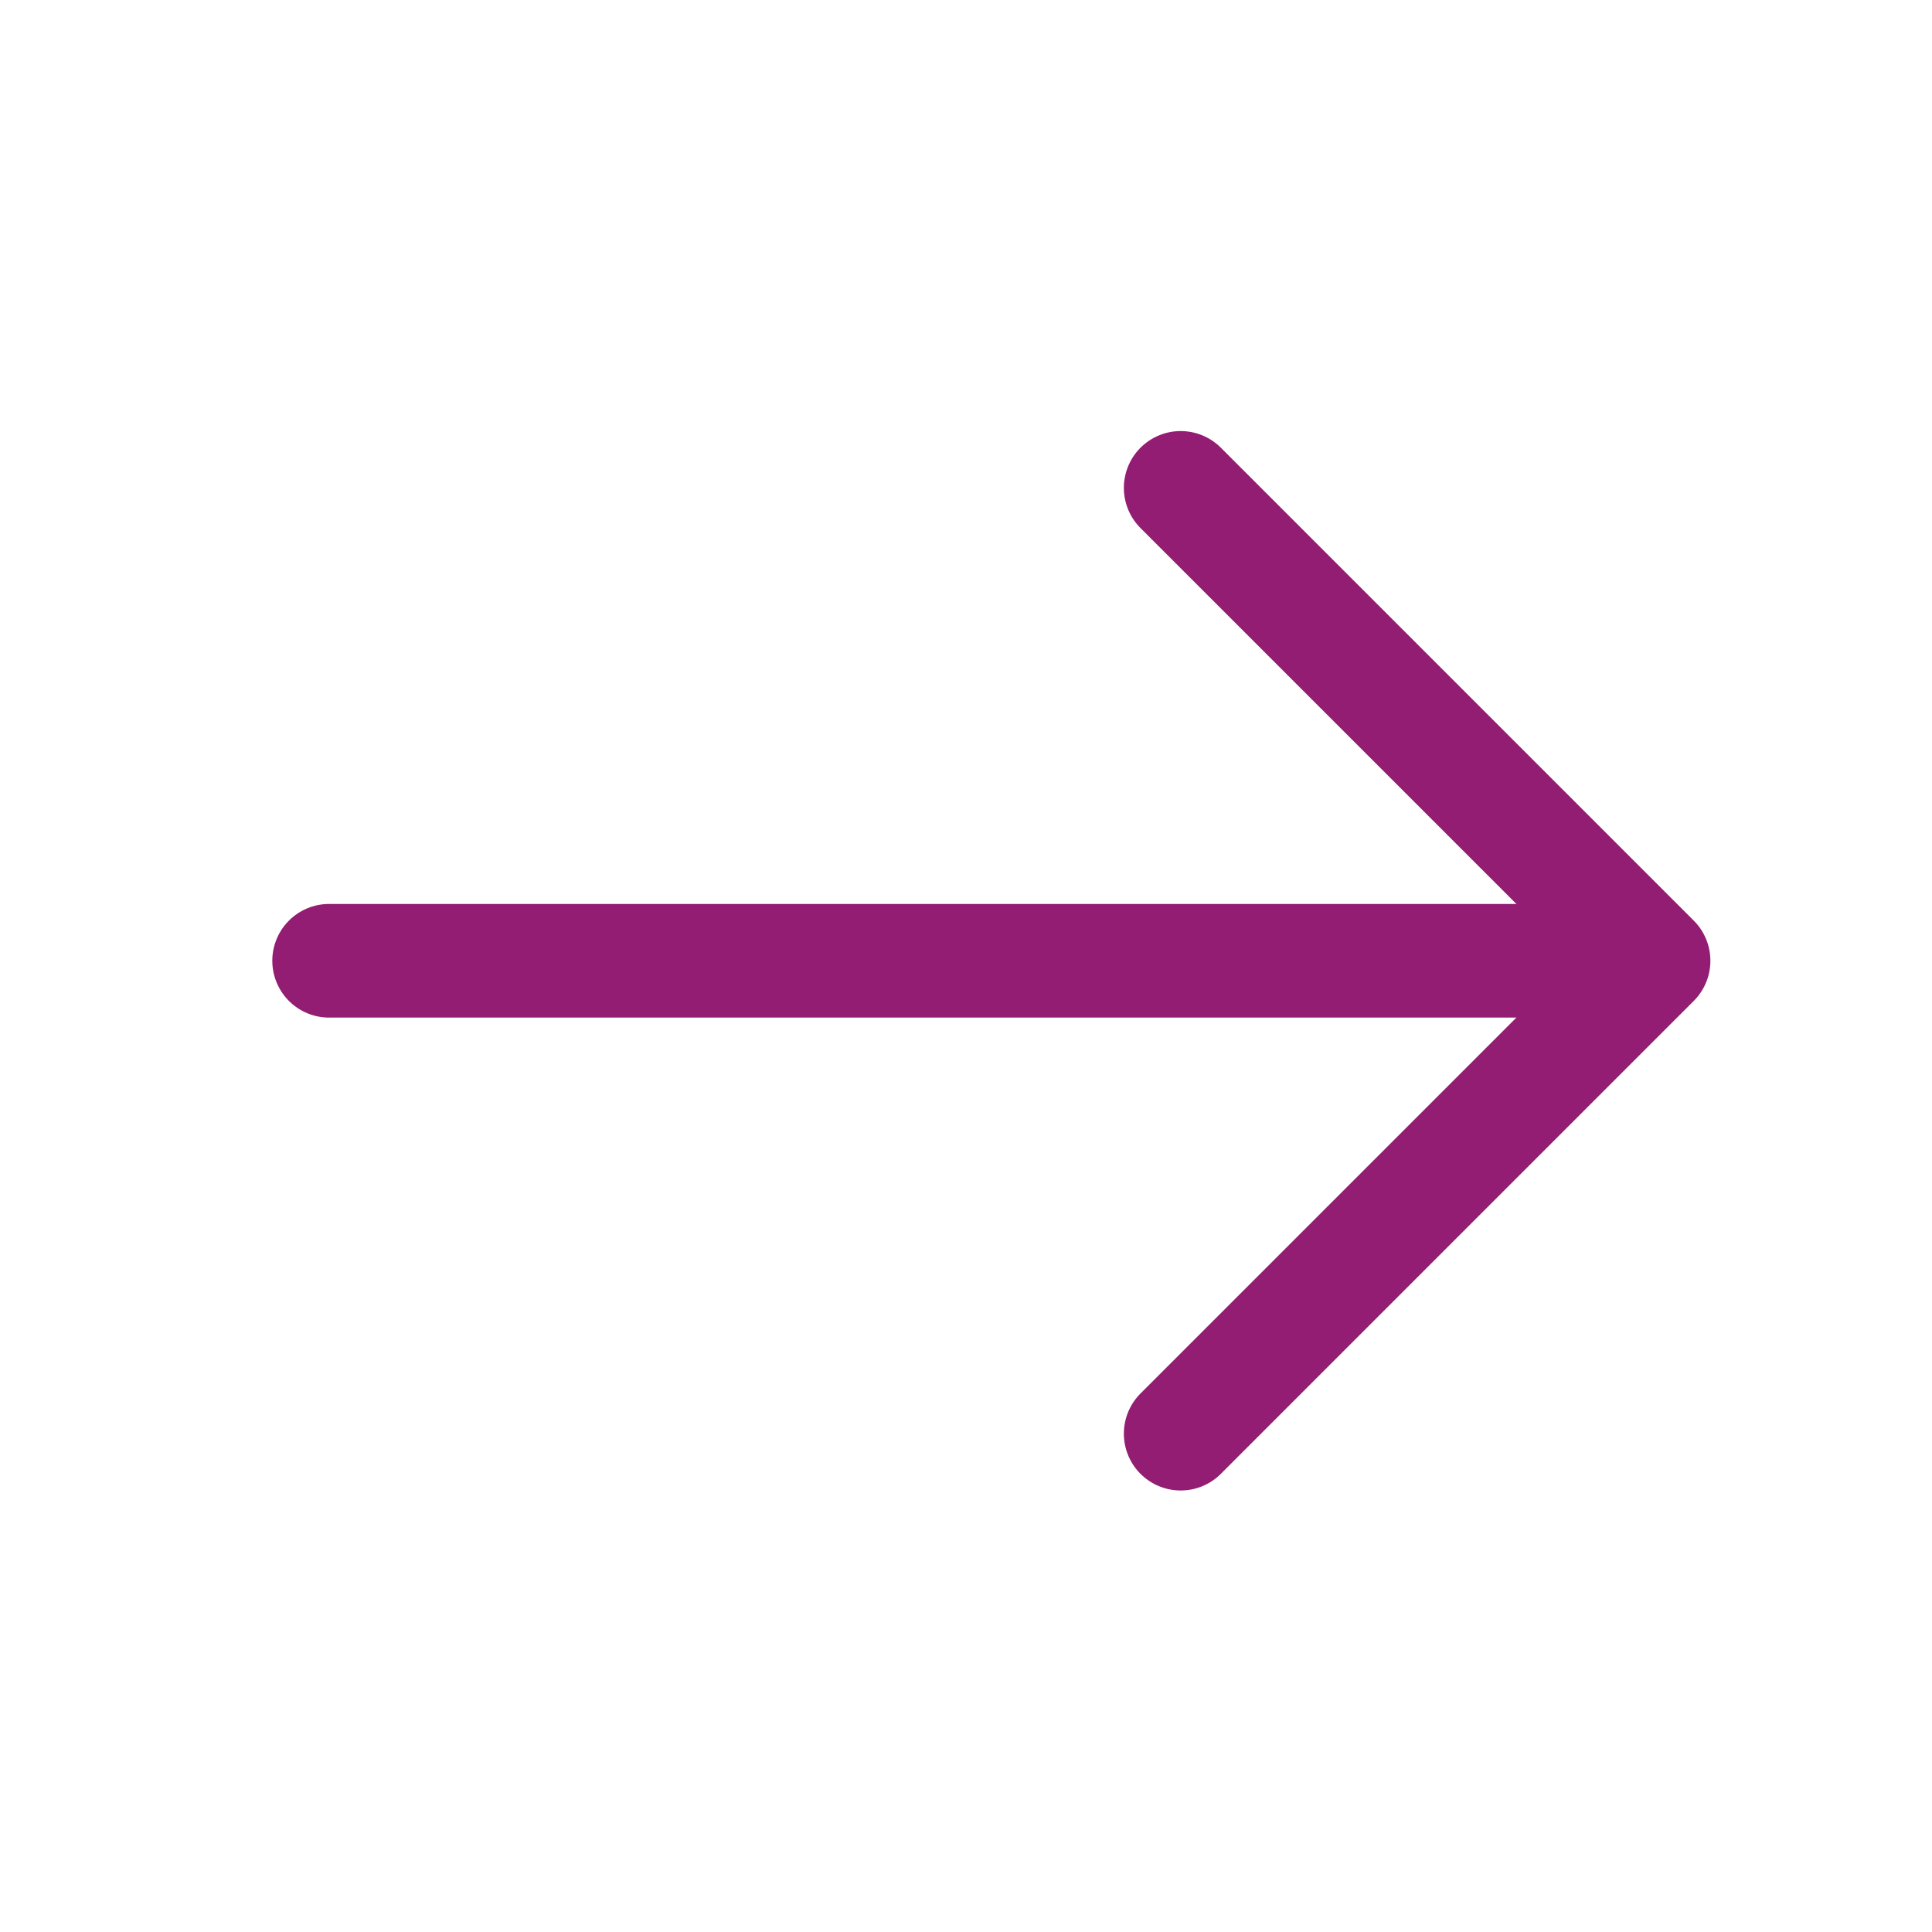 <svg width="17" height="17" viewBox="0 0 17 17" fill="none" xmlns="http://www.w3.org/2000/svg">
<path d="M10.389 4.293L14.55 8.454L10.389 12.615" stroke="#931D72" strokeWidth="1.3" stroke-miterlimit="10" stroke-linecap="round" stroke-linejoin="round"/>
<path d="M2.896 8.454H14.433" stroke="#931D72" strokeWidth="1.3" stroke-miterlimit="10" stroke-linecap="round" stroke-linejoin="round"/>
</svg>

